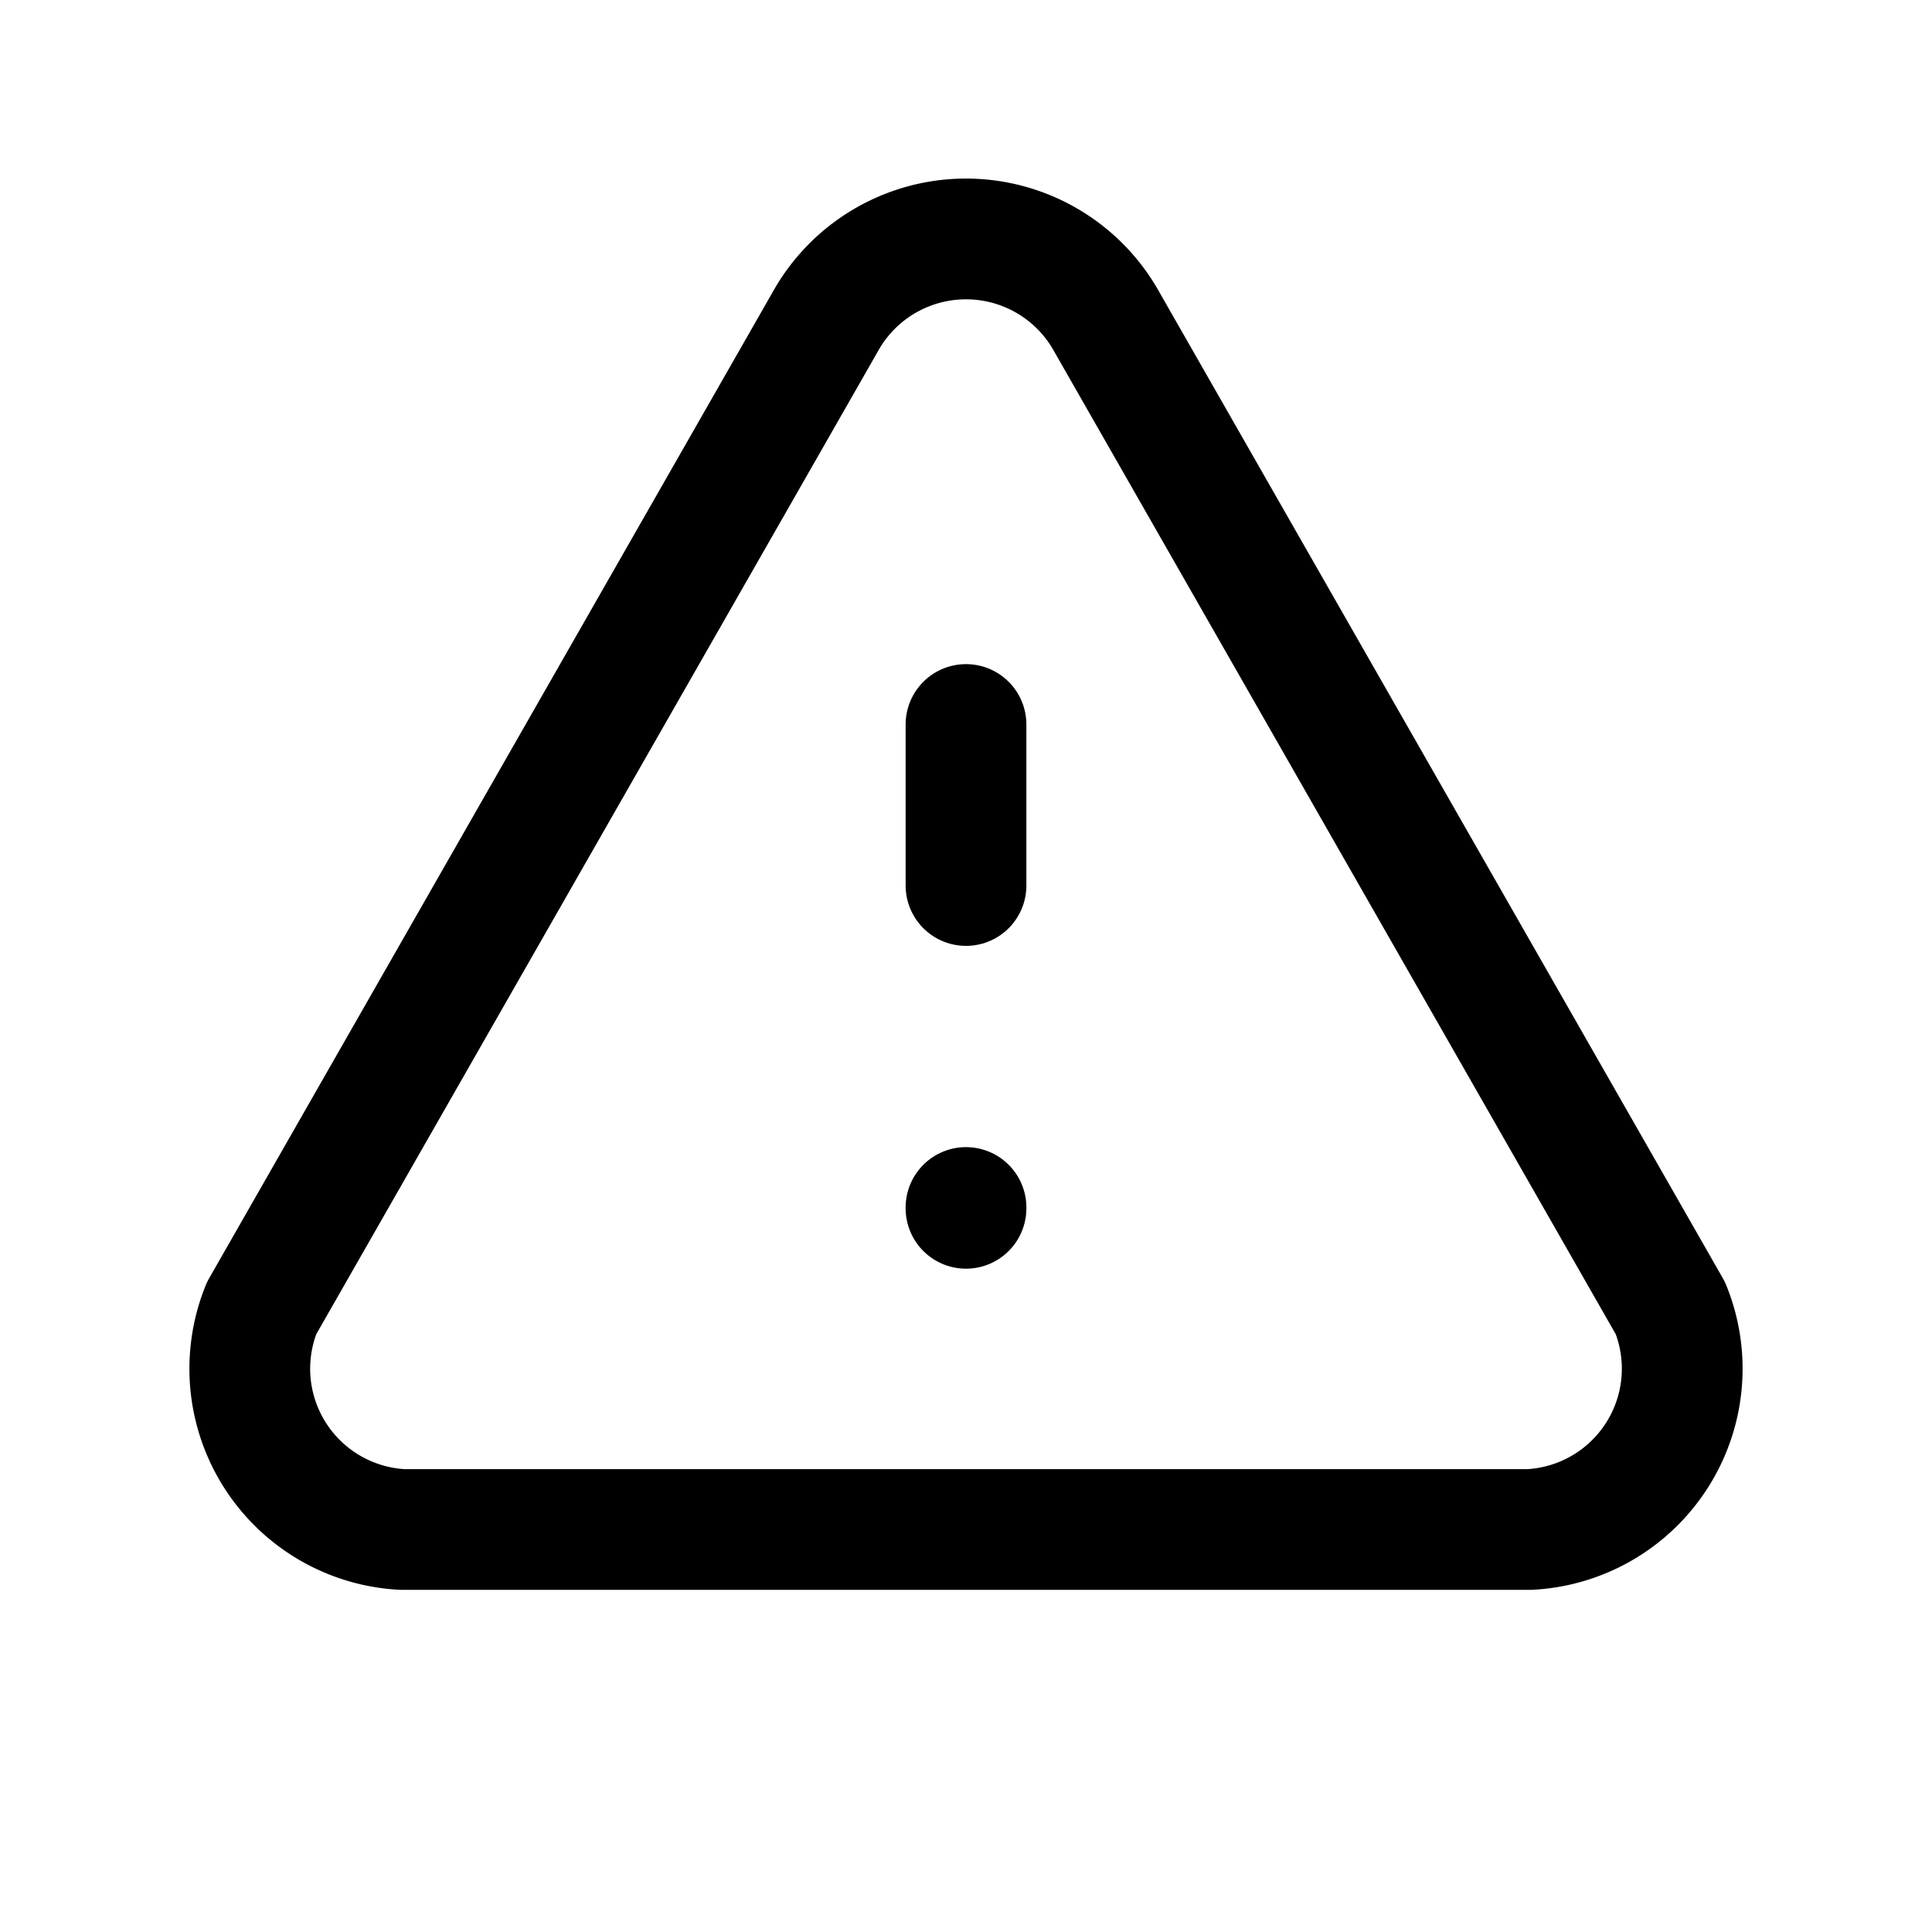 <svg xmlns="http://www.w3.org/2000/svg" width="44" height="44" fill="none" stroke="currentColor" stroke-linecap="round" stroke-linejoin="round" stroke-width="1.5" class="icon icon-tabler icon-tabler-alert-triangle" viewBox="0 0 24 24"><path stroke="none" d="M0 0h24v24H0z"/><path d="M12 9v2m0 4v.01"/><path d="M5.07 19H19a2 2 0 0 0 1.75 -2.75L13.75 4a2 2 0 0 0 -3.5 0L3.25 16.25a2 2 0 0 0 1.75 2.75"/></svg>